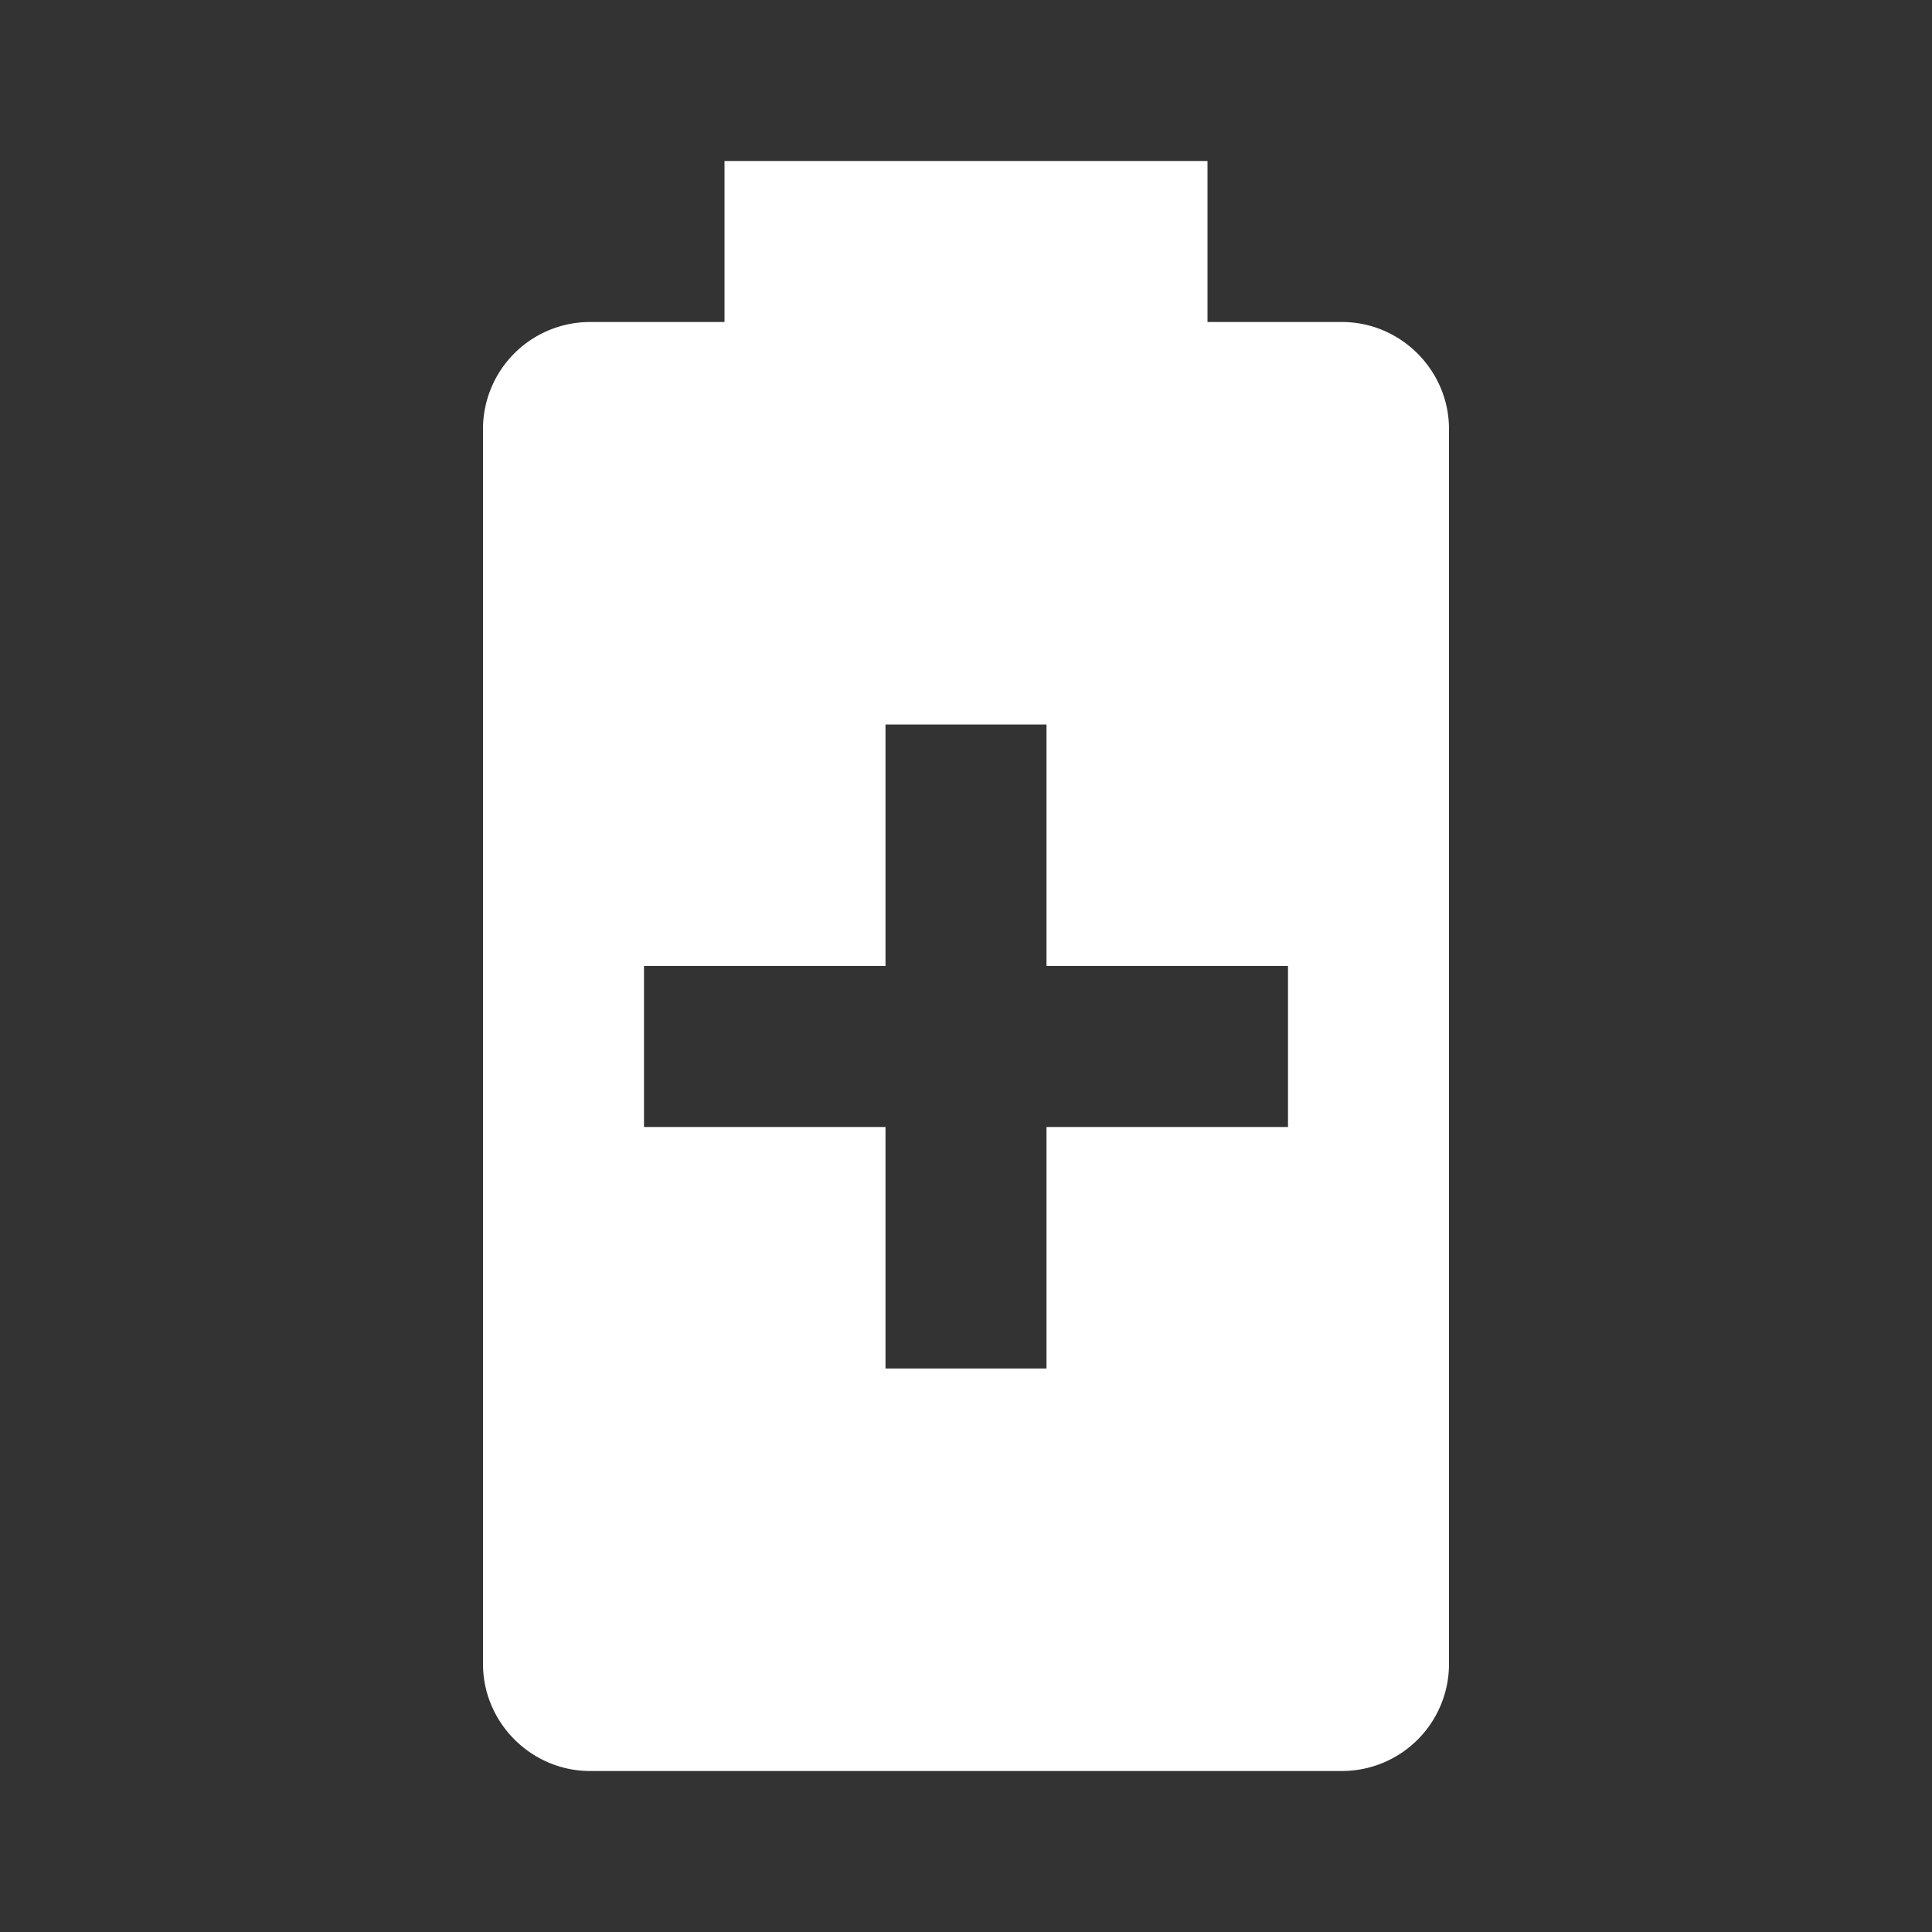 <svg xmlns="http://www.w3.org/2000/svg" fill="white" id="mdi-battery-plus-variant" viewBox="0 0 24 24"><rect x="0" y="0" width="24" height="24" fill="#333333" stroke="none"/><path d="M16.67,4C17.4,4 18,4.6 18,5.33V20.67A1.33,1.33 0 0,1 16.67,22H7.33C6.6,22 6,21.4 6,20.67V5.33A1.33,1.33 0 0,1 7.33,4H9V2H15V4H16.67M16,14V12H13V9H11V12H8V14H11V17H13V14H16Z" /></svg>
